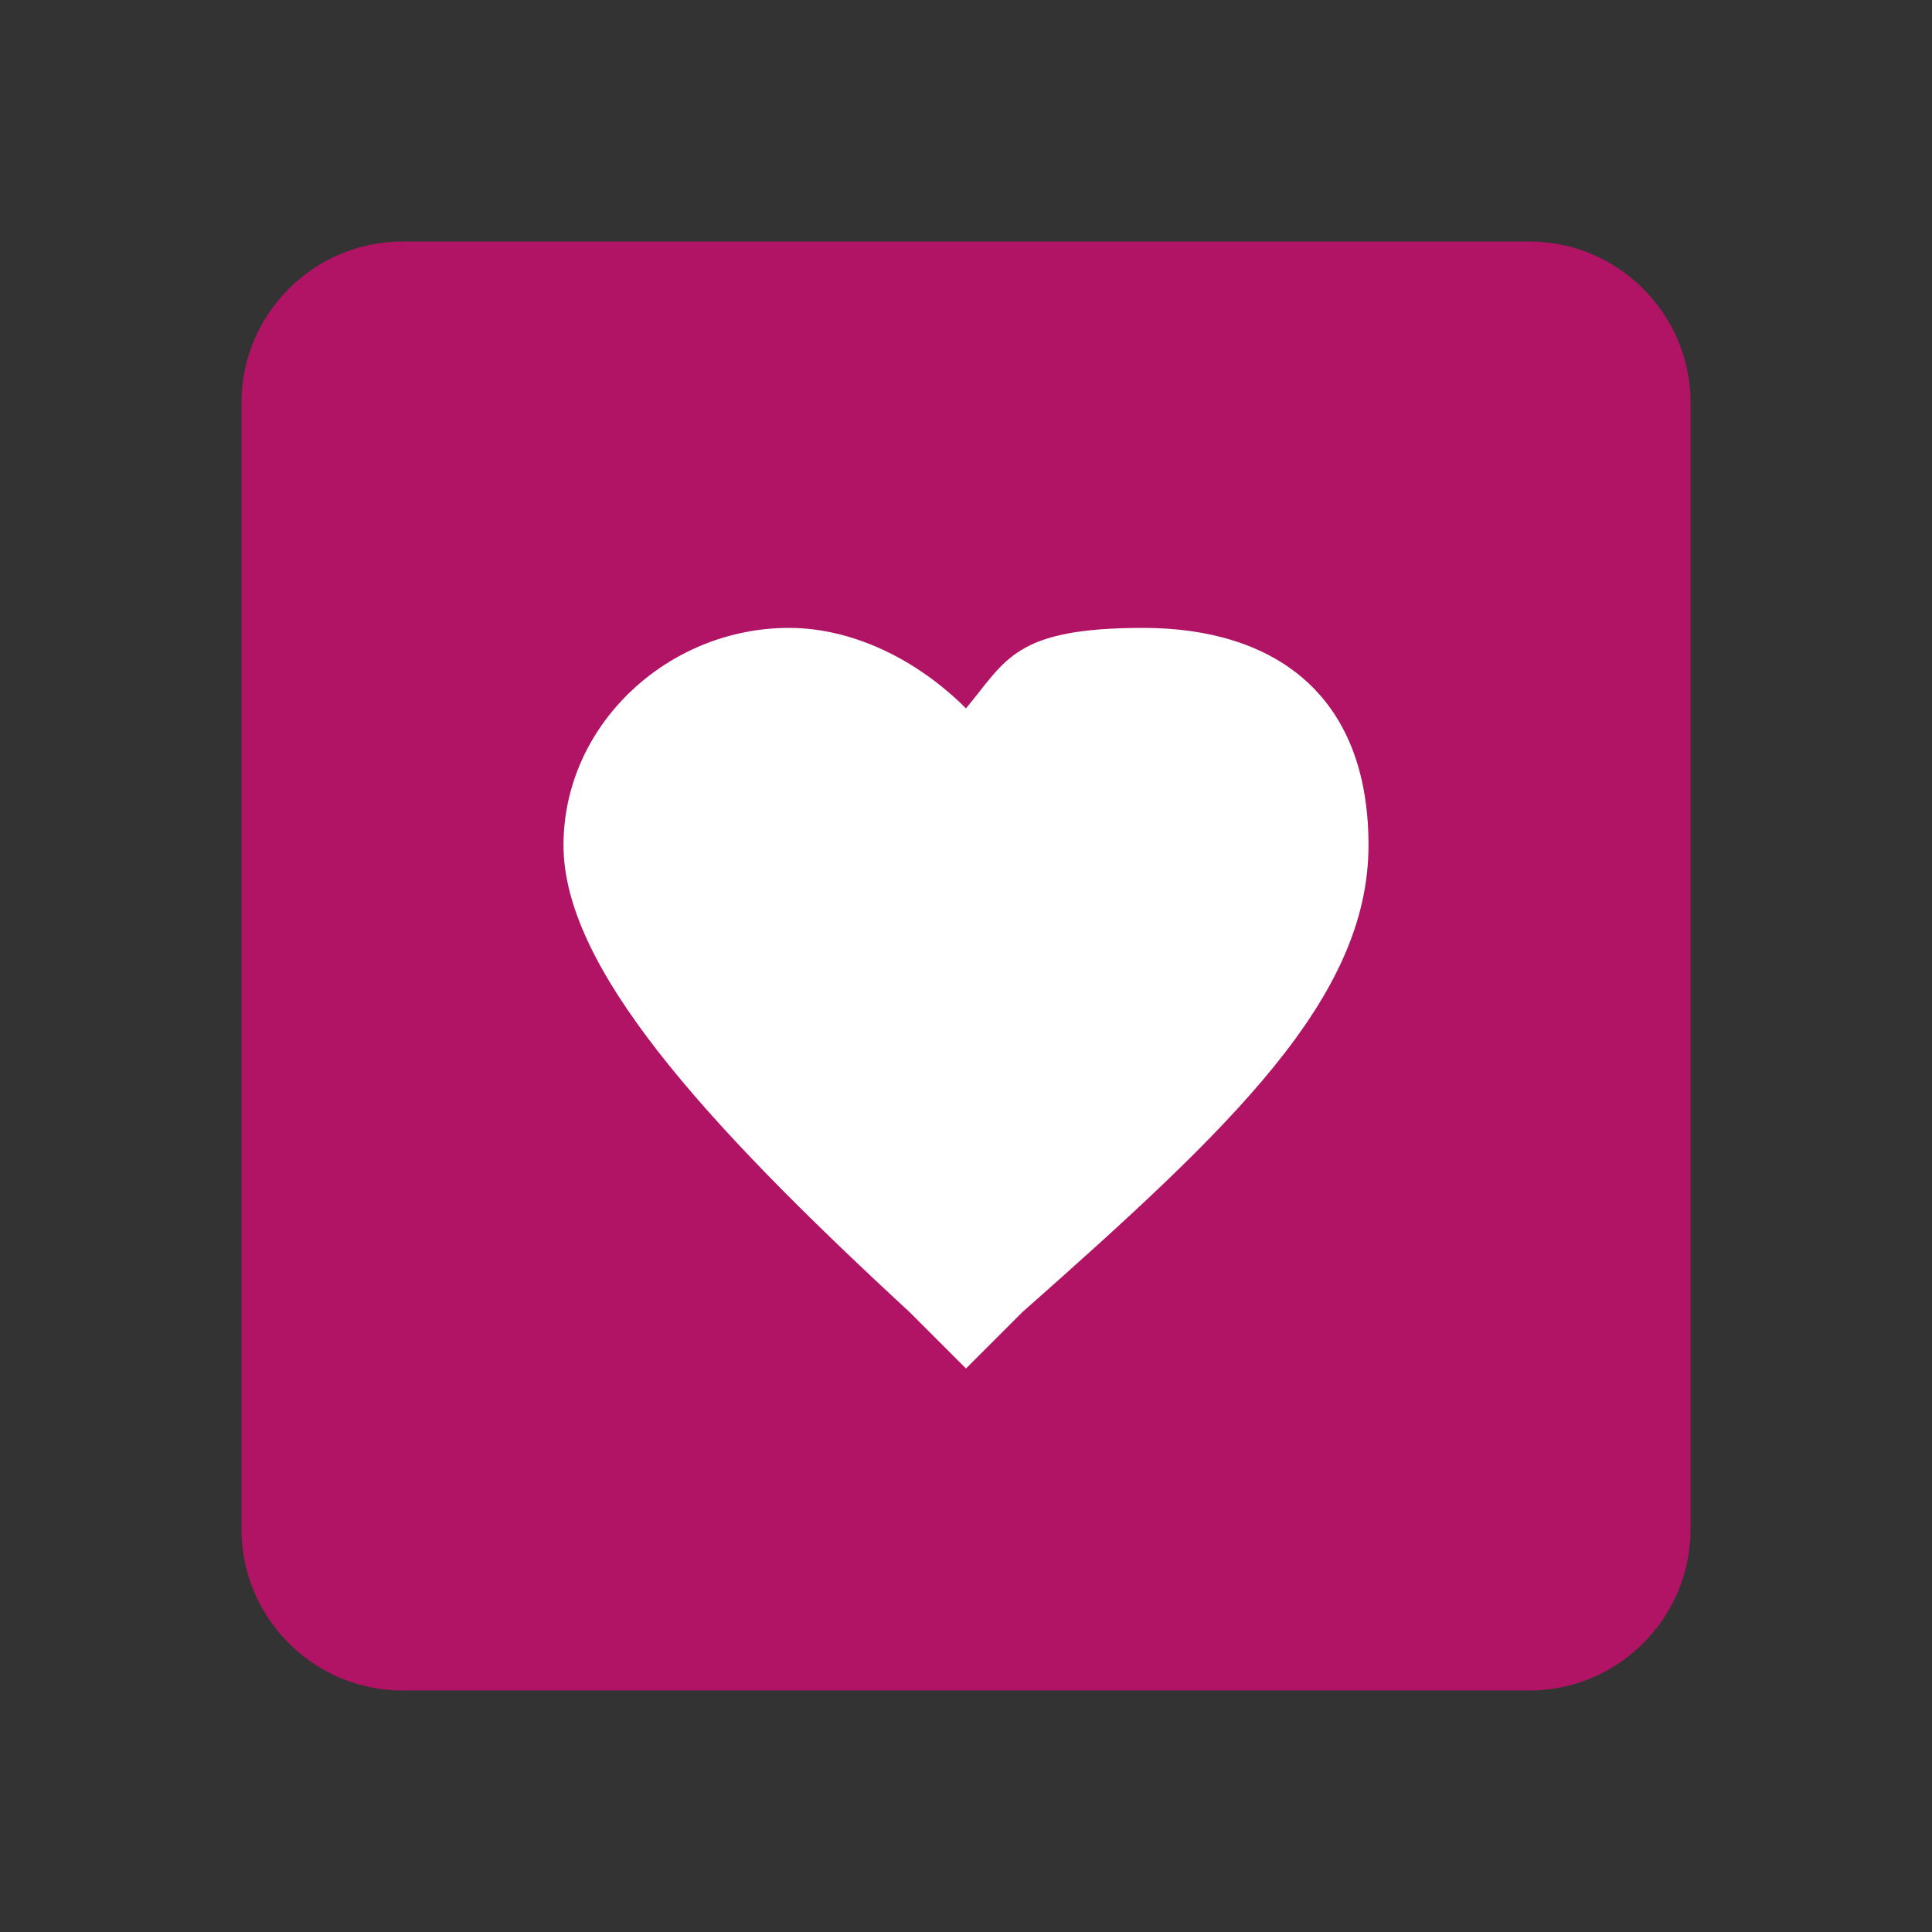 <?xml version="1.0" encoding="UTF-8"?>
<svg id="Layer_1" xmlns="http://www.w3.org/2000/svg" version="1.1" viewBox="0 0 24 24">
  <rect x="0" y="0" width="24" height="24" fill="#333333" stroke="none"/>
  <!-- Generator: Adobe Illustrator 29.5.1, SVG Export Plug-In . SVG Version: 2.1.0 Build 141)  -->
  <defs>
    <style>
      .st0 {
        fill: #fff;
      }

      .st1 {
        fill: #b11465;
      }
    </style>
  </defs>
  <path class="st1" d="M5,3h14c1.1,0,2,.9,2,2v14c0,1.1-.9,2-2,2H5c-1.1,0-2-.9-2-2V5c0-1.1.9-2,2-2"/>
  <path class="st0" d="M12,17l.7-.7c2.6-2.3,4.3-3.9,4.3-5.8s-1.2-2.7-2.8-2.7-1.7.4-2.2,1c-.6-.6-1.4-1-2.2-1-1.5,0-2.8,1.2-2.8,2.7s1.7,3.4,4.3,5.8l.7.7Z"/>
</svg>